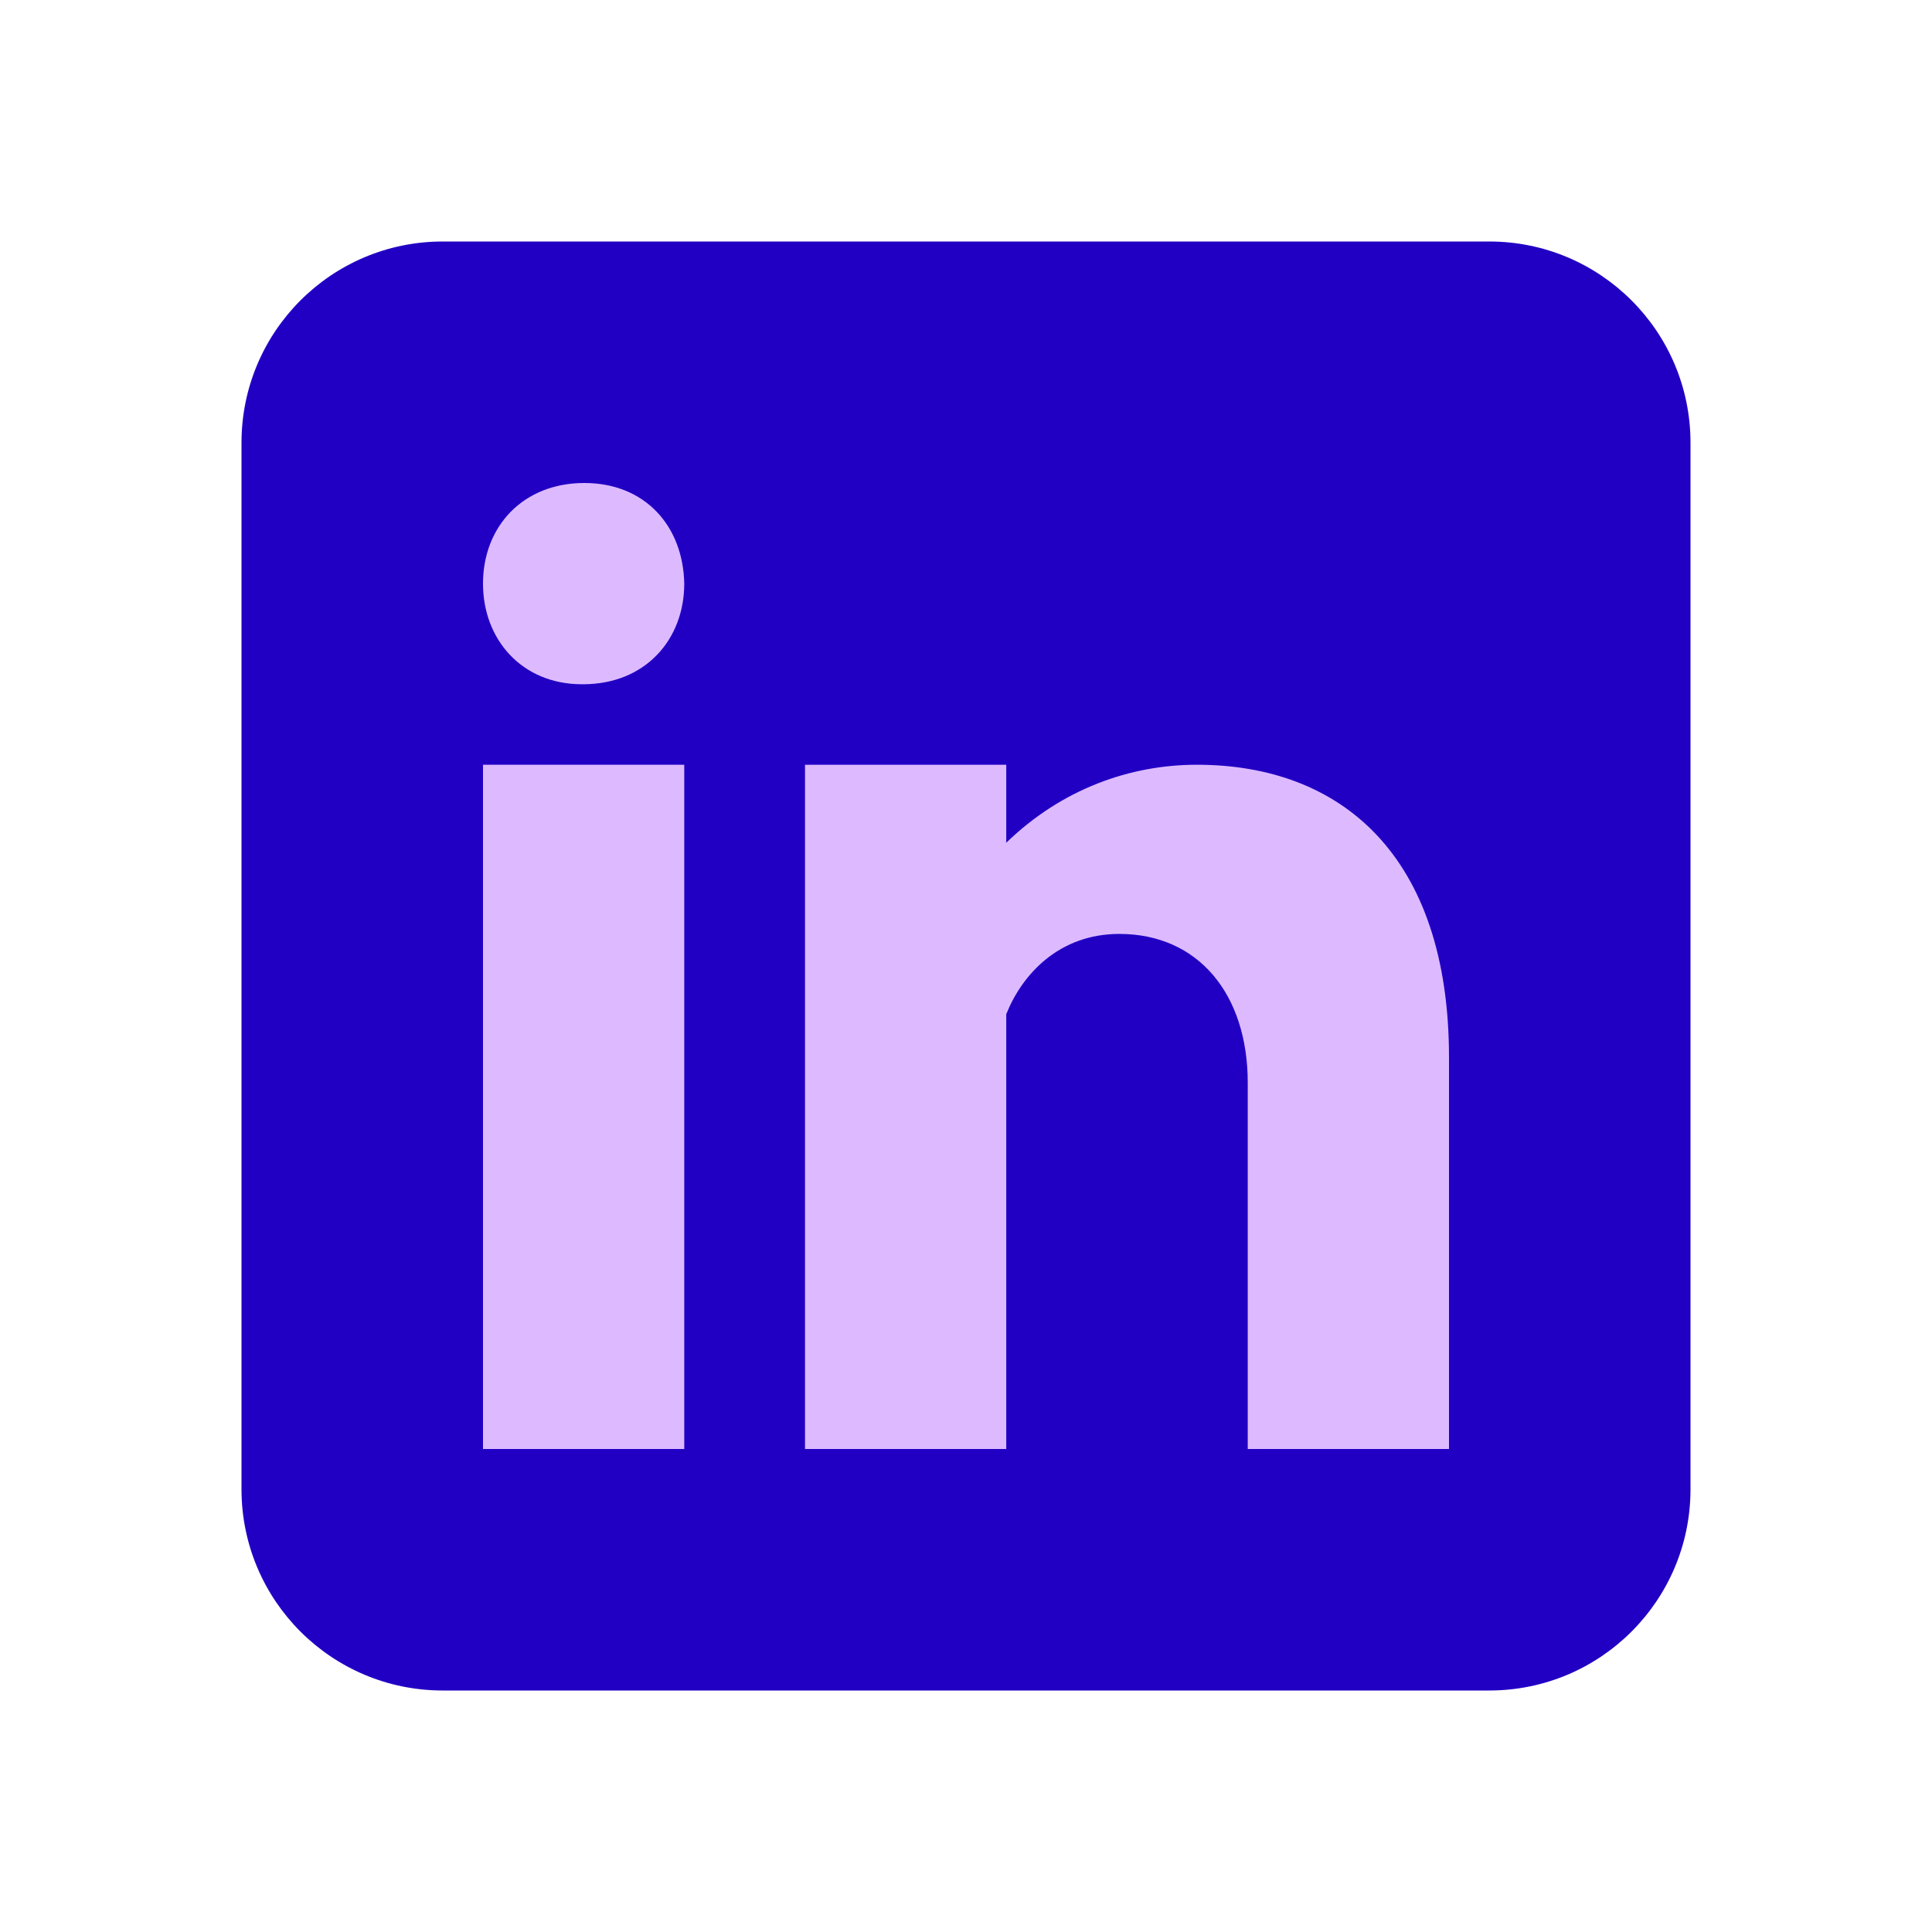<?xml version="1.0" encoding="UTF-8"?>
<svg xmlns="http://www.w3.org/2000/svg" xmlns:xlink="http://www.w3.org/1999/xlink" viewBox="0 0 48 48" width="48px" height="48px">
<g id="surface18207041">
<path style=" stroke:none;fill-rule:nonzero;fill:rgb(12.941%,0%,76.863%);fill-opacity:1;" d="M 42 37 C 42 39.762 39.762 42 37 42 L 11 42 C 8.238 42 6 39.762 6 37 L 6 11 C 6 8.238 8.238 6 11 6 L 37 6 C 39.762 6 42 8.238 42 11 Z M 42 37 "/>
<path style=" stroke:none;fill-rule:nonzero;fill:rgb(86.667%,72.941%,100%);fill-opacity:1;" d="M 12 19 L 17 19 L 17 36 L 12 36 Z M 12 19 "/>
<path style=" stroke:none;fill-rule:nonzero;fill:rgb(86.667%,72.941%,100%);fill-opacity:1;" d="M 14.484 17 L 14.457 17 C 12.965 17 12 15.887 12 14.5 C 12 13.078 12.996 12 14.516 12 C 16.035 12 16.973 13.078 17 14.5 C 17 15.887 16.035 17 14.484 17 Z M 14.484 17 "/>
<path style=" stroke:none;fill-rule:nonzero;fill:rgb(86.667%,72.941%,100%);fill-opacity:1;" d="M 36 36 L 36 26.273 C 36 21.25 33.316 19 29.738 19 C 28.086 19 26.387 19.594 25 20.938 L 25 19 L 20 19 L 20 36 L 25 36 L 25 25.188 L 25.004 25.188 C 25.395 24.211 26.309 23.203 27.809 23.203 C 29.773 23.203 31 24.703 31 26.902 L 31 36 Z M 36 36 "/>
</g>
</svg>
